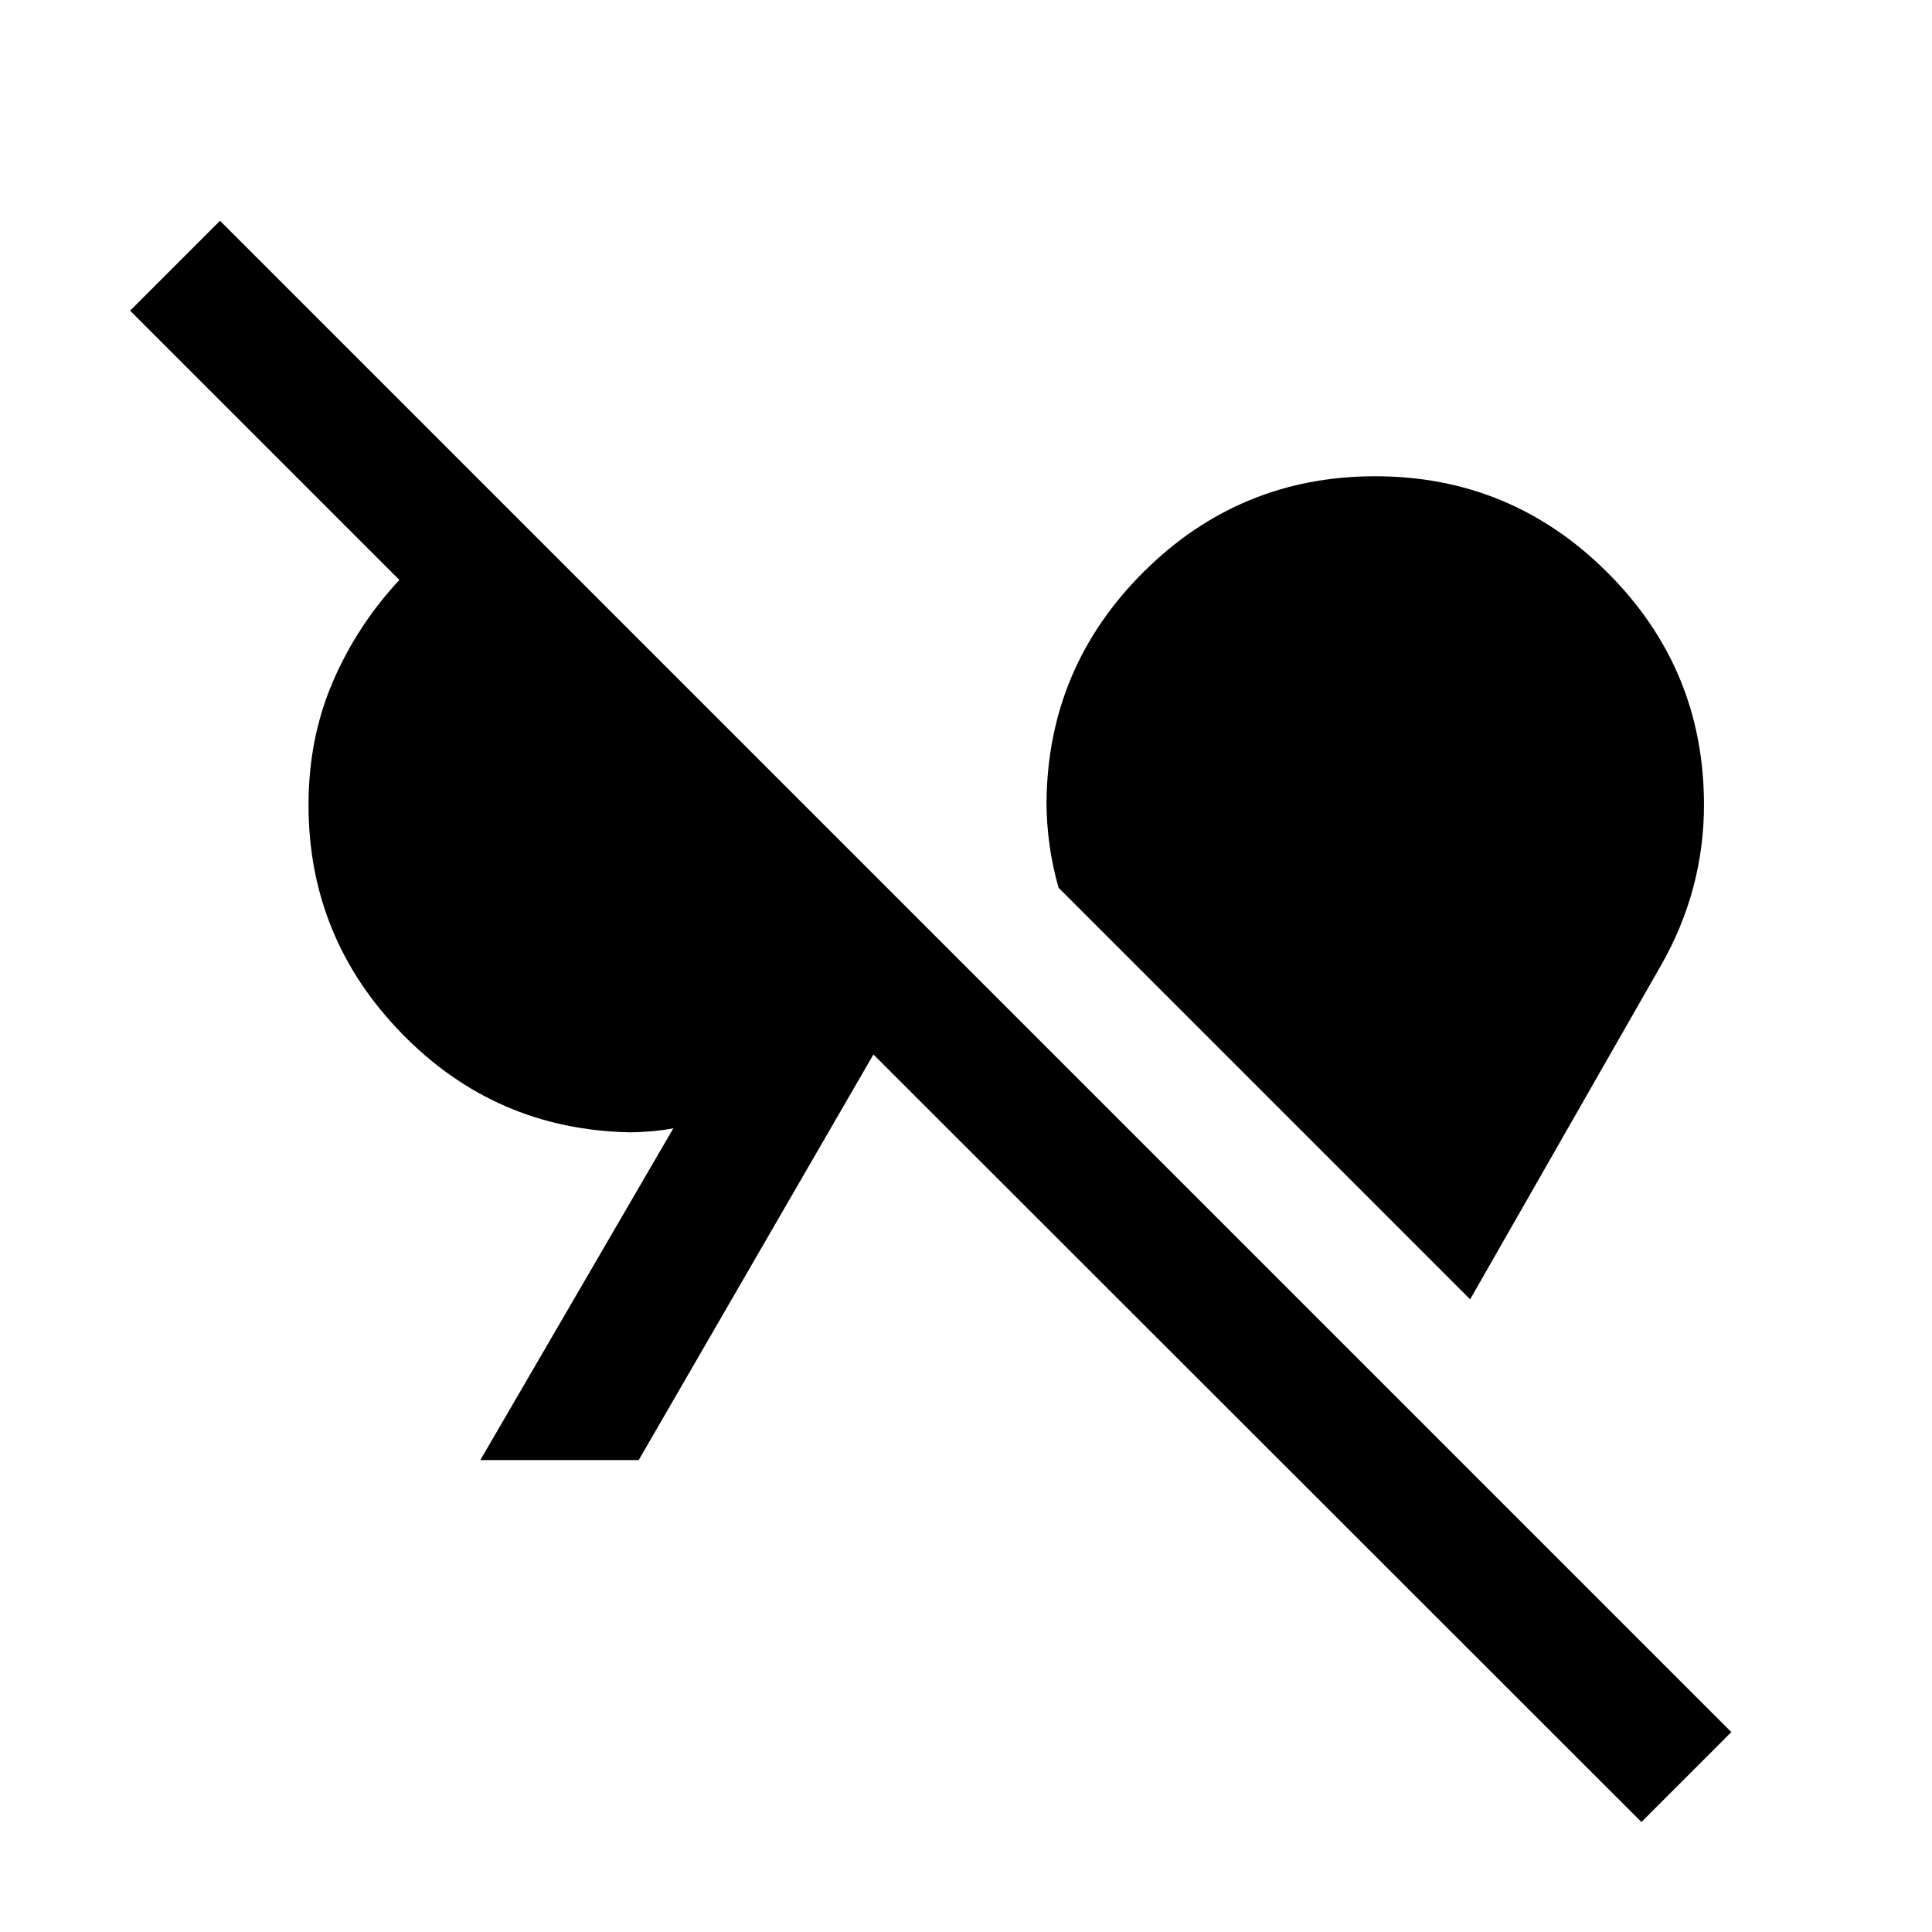<svg xmlns="http://www.w3.org/2000/svg" height="48" viewBox="0 -960 960 960" width="48"><path d="M815.63-54.65 434-436.04 317.37-234.5h-78.7l95.92-164.87q-5 1-11 1.5t-11 .5q-66.48-1.43-112.88-49.03Q153.3-494 153.3-560q0-33.2 12.1-61.27 12.1-28.08 33.06-50.56L64.65-805.63l44.68-44.67L860.3-99.33l-44.67 44.68ZM730.5-314.37 526-518.87q-3-10.52-4.5-21.28-1.5-10.76-1.5-21.52.72-66.96 48.43-114.32 47.72-47.36 114.92-47.36 67.43 0 115.39 47.84Q846.7-627.67 846.7-560q0 21-5.38 41.12-5.39 20.12-16.15 38.88L730.5-314.37Z"/></svg>